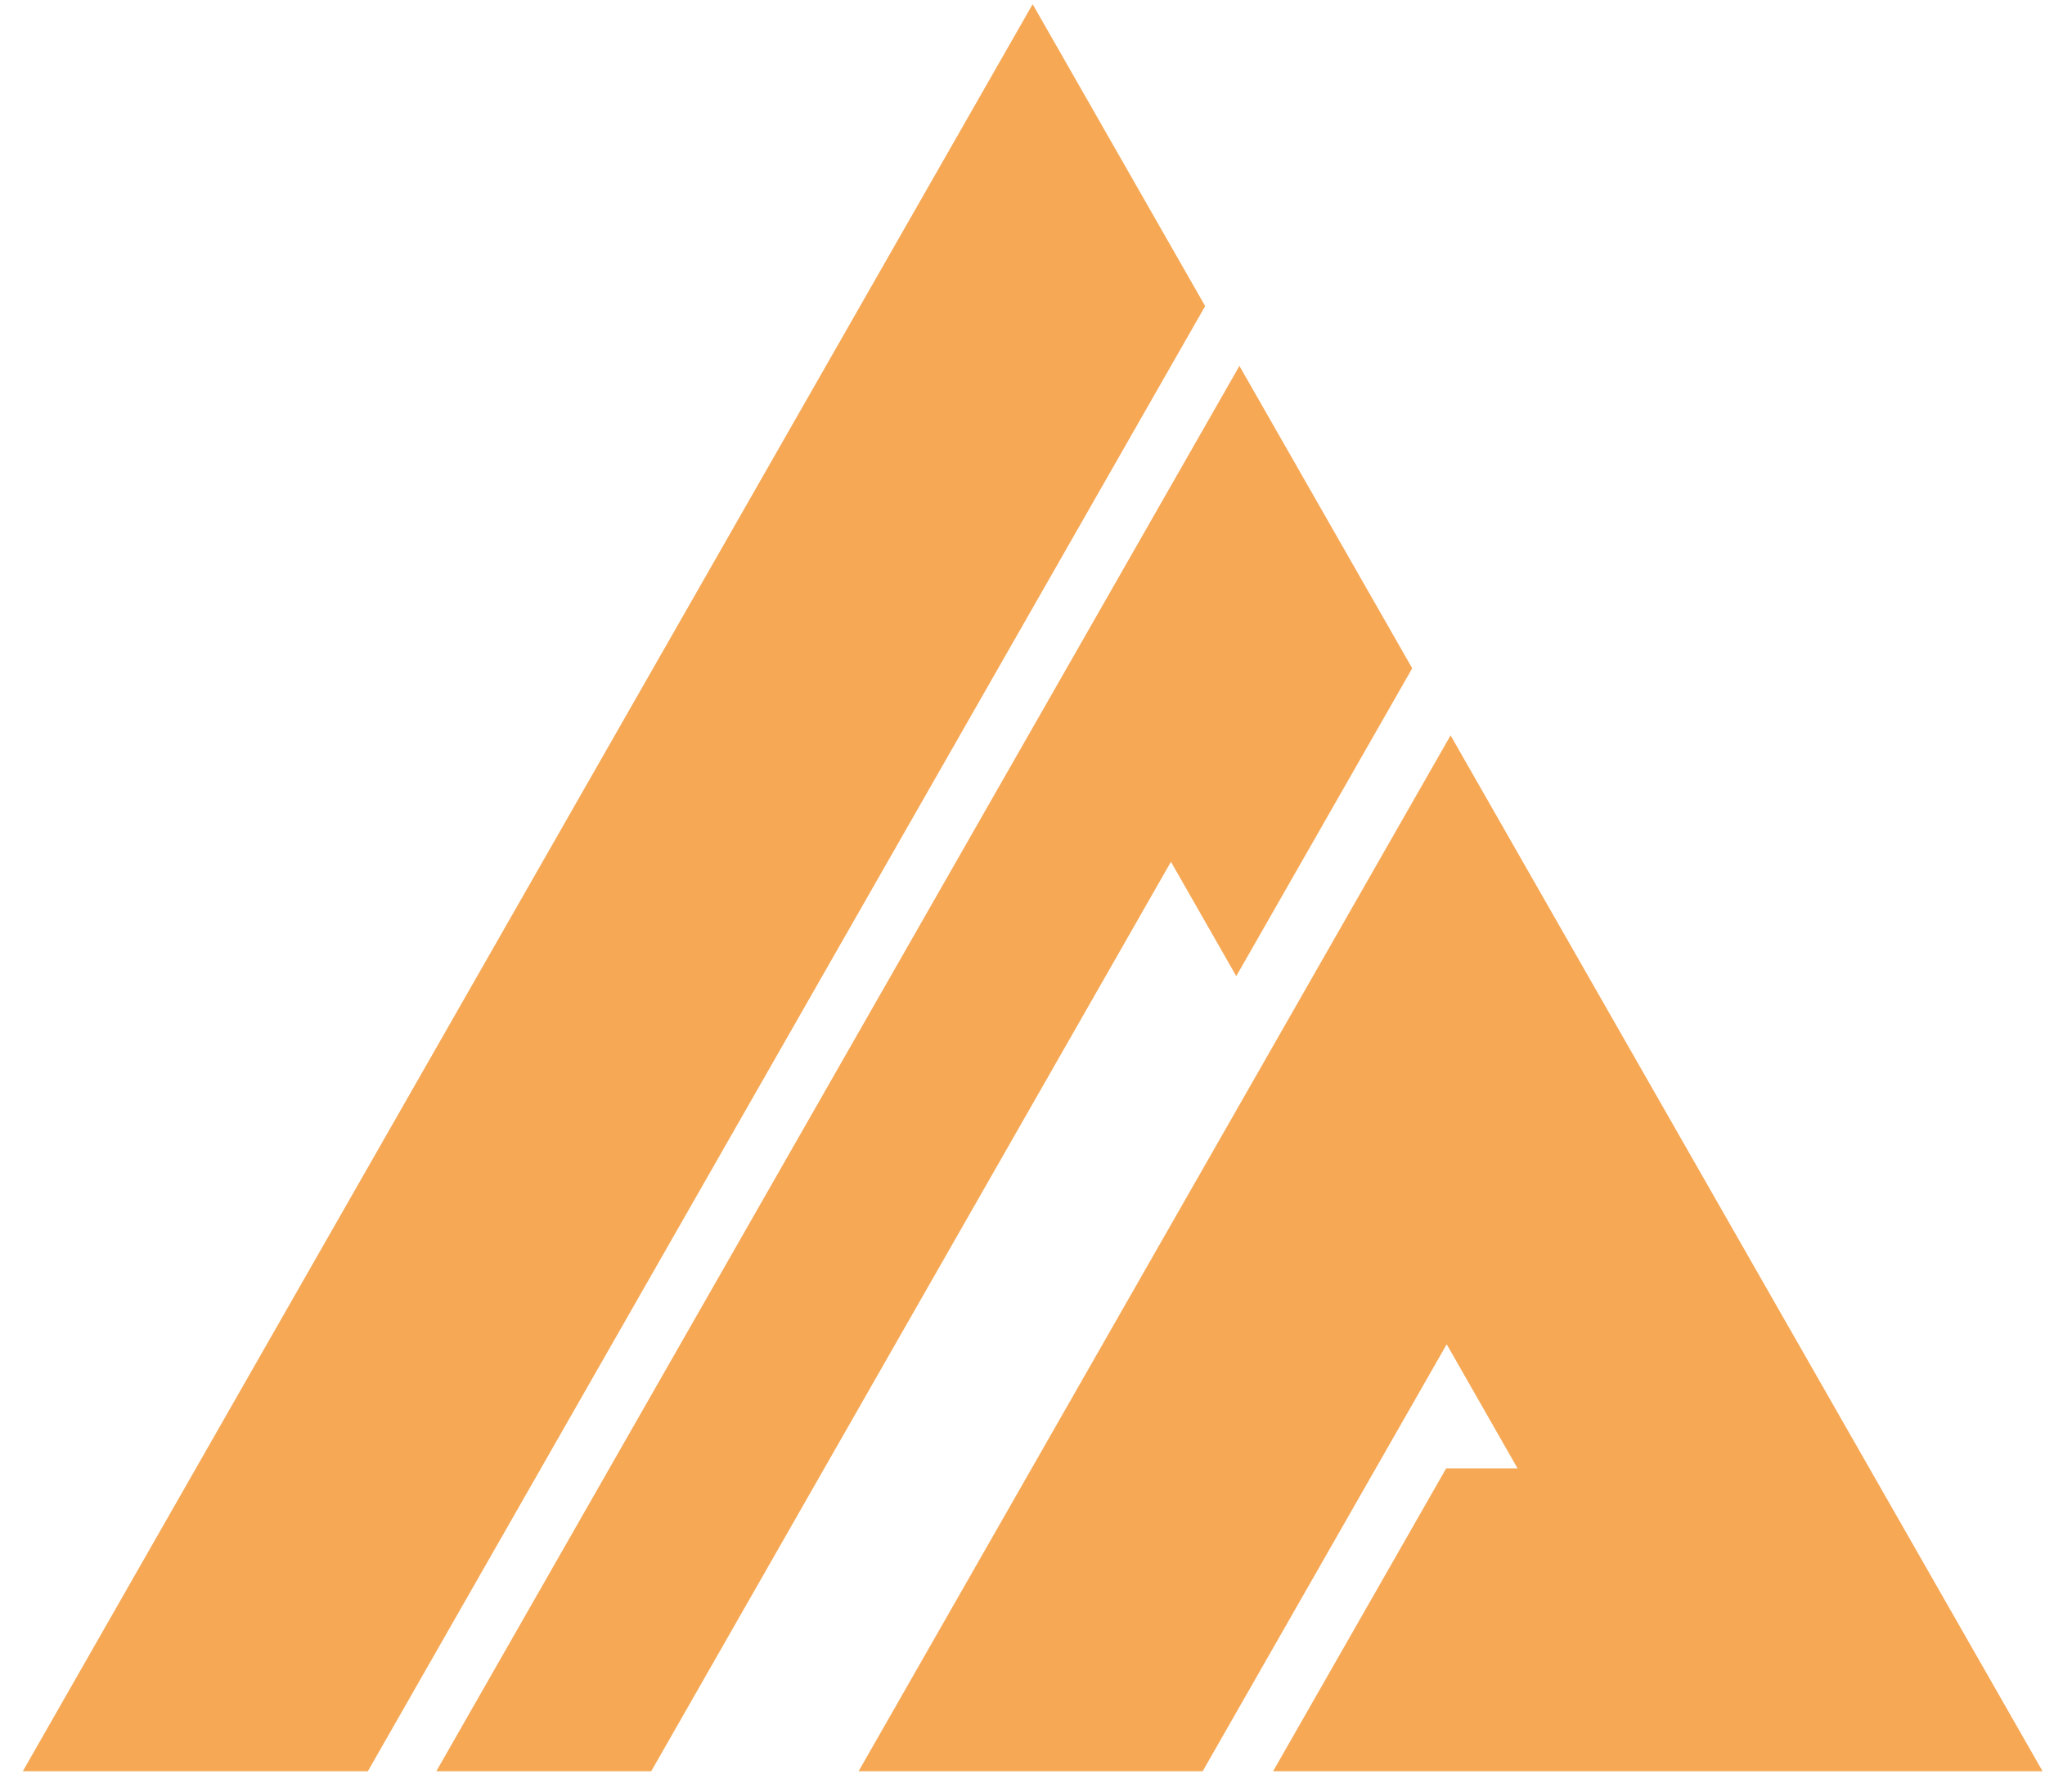 <svg width="81" height="71" viewBox="0 0 81 71" fill="none" xmlns="http://www.w3.org/2000/svg">
<g opacity="0.9">
<path d="M40.902 0.166L47.735 12.125L14.57 70.166H0.904L40.902 0.166ZM17.282 70.166H25.794L46.38 34.139L48.967 38.668L55.936 26.474L49.092 14.496L17.282 70.166Z" fill="#F59E42"/>
<path d="M34.008 70.166H47.636L57.302 53.252L60.111 58.171H57.28L50.426 70.166H80.904L57.456 29.132L34.008 70.166Z" fill="#F59E42"/>
</g>
</svg>
